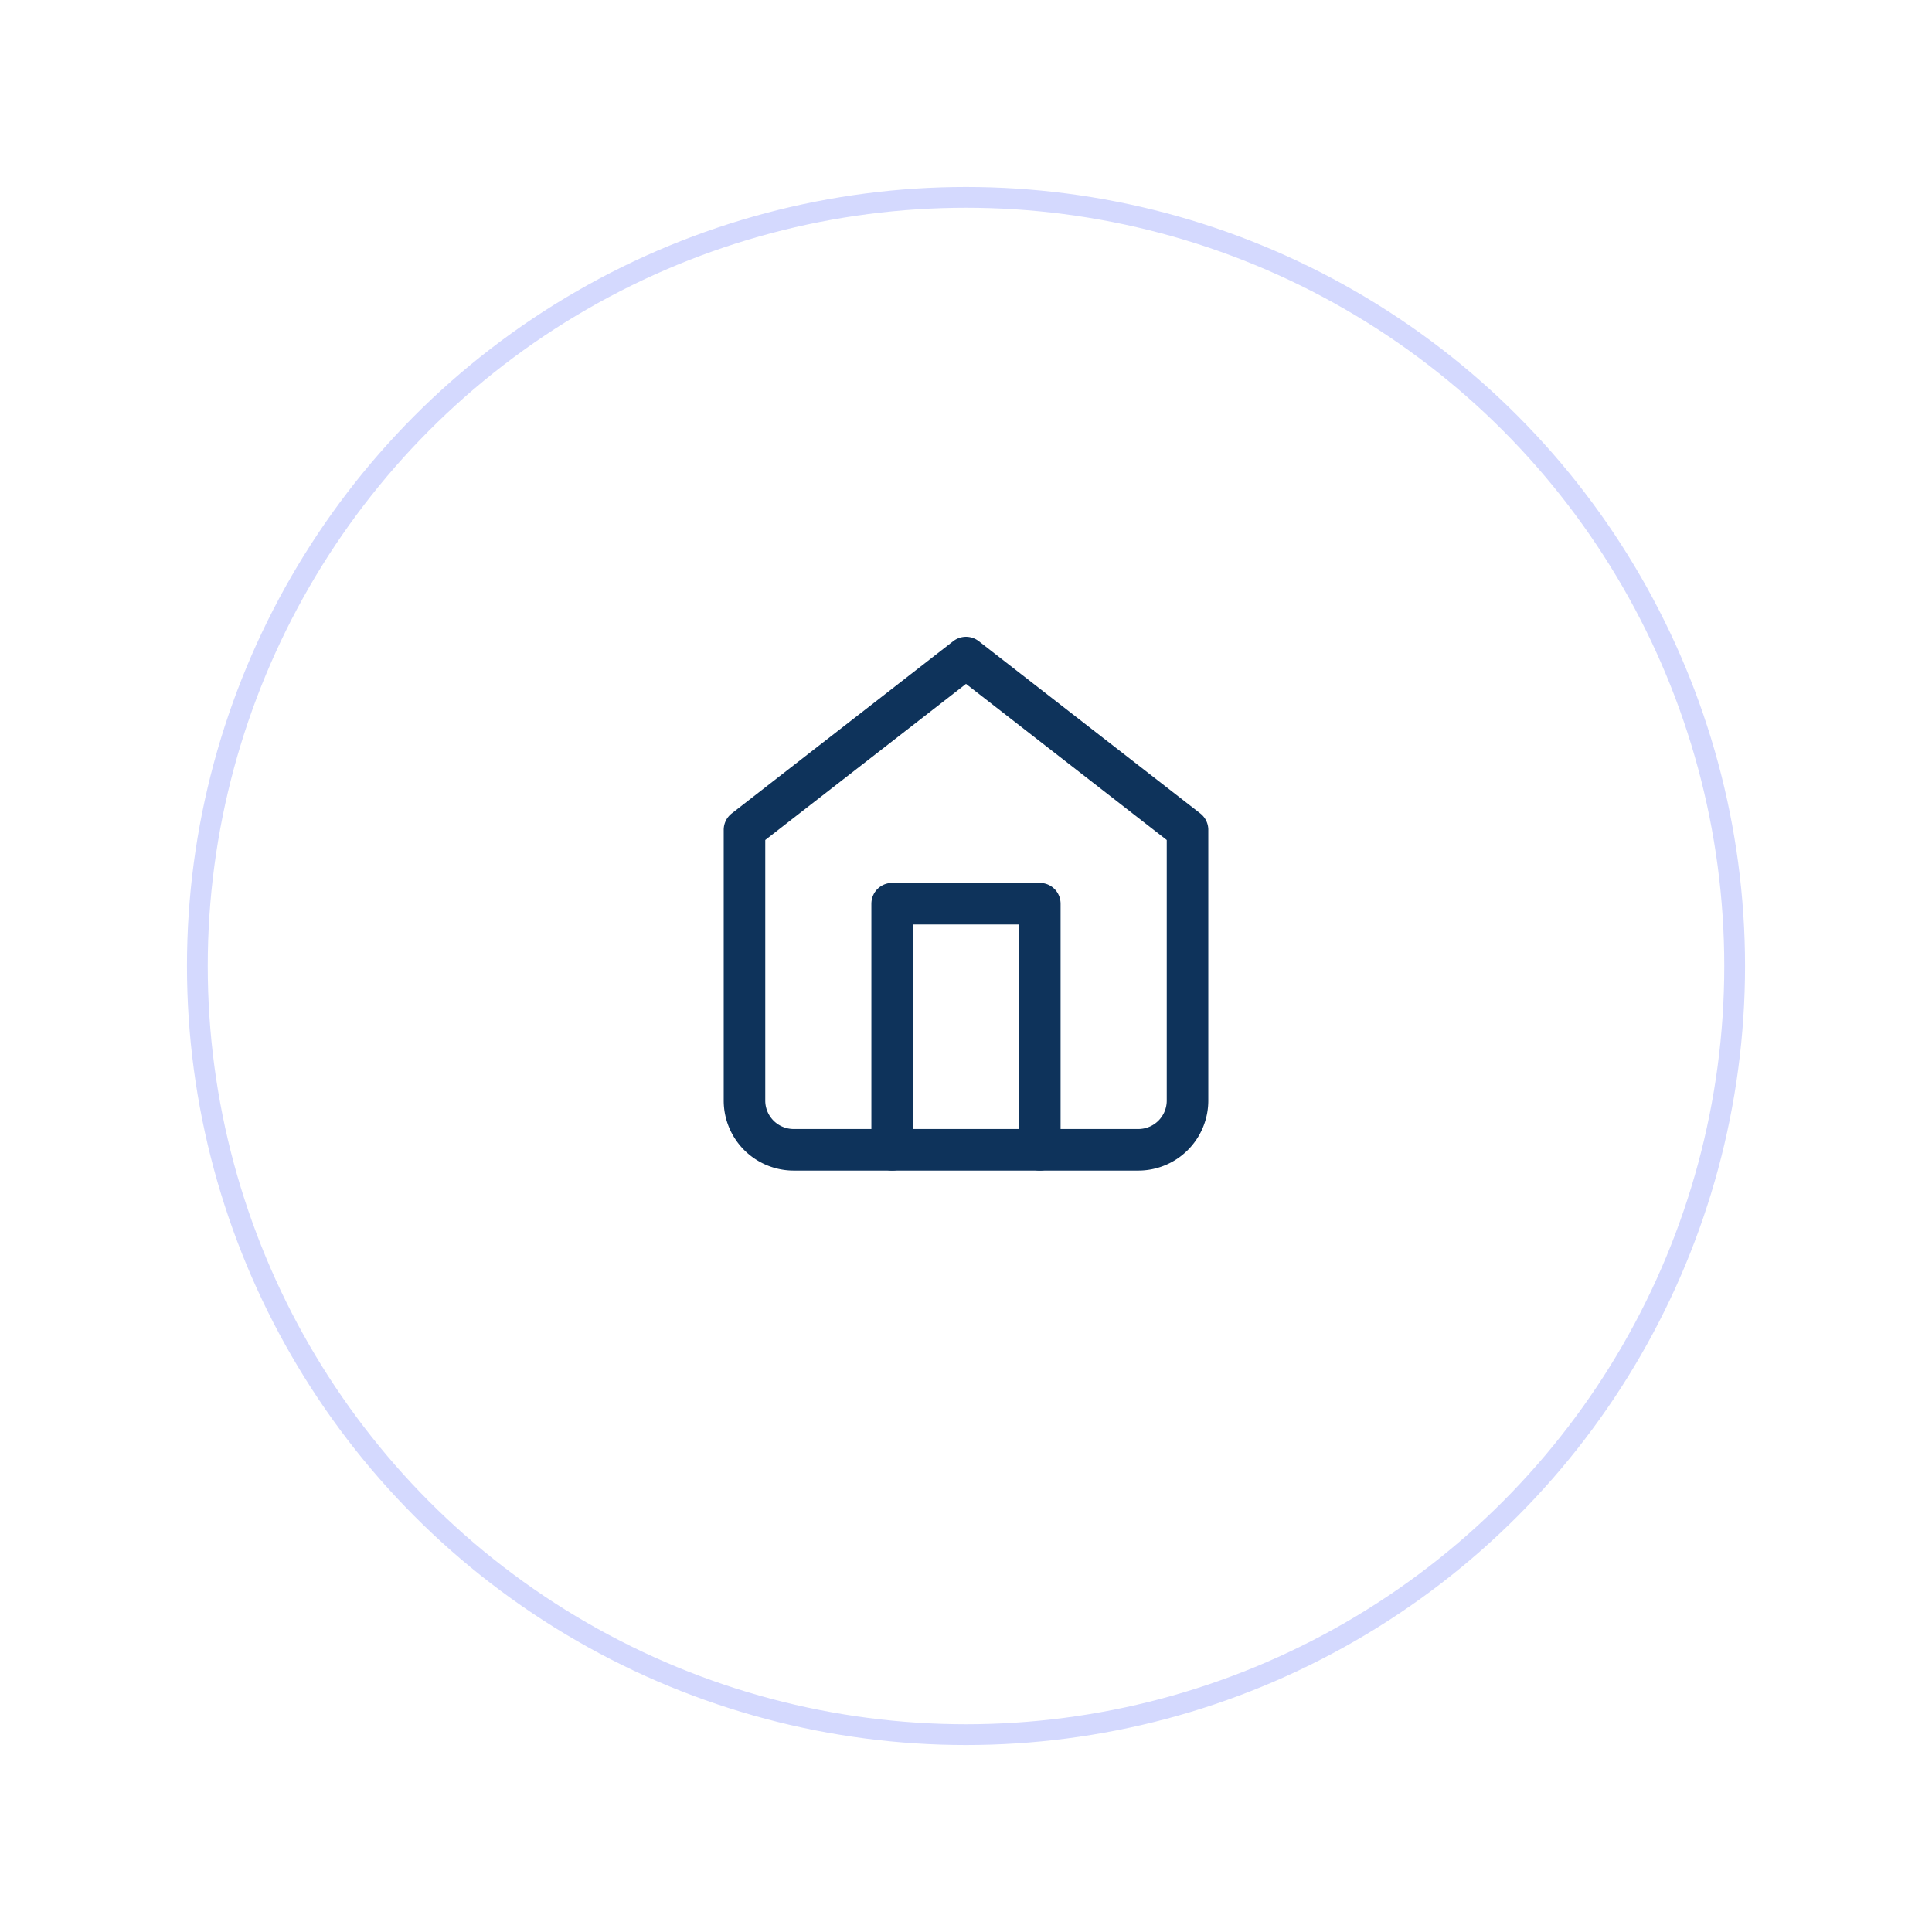 <svg xmlns="http://www.w3.org/2000/svg" xmlns:xlink="http://www.w3.org/1999/xlink" width="93" height="93" viewBox="0 0 93 93">
  <defs>
    <filter id="Ellipse_3" x="0" y="0" width="93" height="93" filterUnits="userSpaceOnUse">
      <feOffset dy="3" input="SourceAlpha"/>
      <feGaussianBlur stdDeviation="3" result="blur"/>
      <feFlood flood-opacity="0.161"/>
      <feComposite operator="in" in2="blur"/>
      <feComposite in="SourceGraphic"/>
    </filter>
  </defs>
  <g id="Group_9891" data-name="Group 9891" transform="translate(-439 -342)">
    <g transform="matrix(1, 0, 0, 1, 439, 342)" filter="url(#Ellipse_3)">
      <g id="Ellipse_3-2" data-name="Ellipse 3" transform="translate(9 6)" fill="#fff" stroke="#d4d9fe" stroke-width="1">
        <circle cx="37.5" cy="37.5" r="37.5" stroke="none"/>
        <circle cx="37.5" cy="37.5" r="37" fill="none"/>
      </g>
    </g>
    <g id="Icon_feather-home" data-name="Icon feather-home" transform="translate(470.337 370.653)">
      <path id="Path_18130" data-name="Path 18130" d="M4.5,11.293,15.163,3l10.663,8.293V24.325a2.369,2.369,0,0,1-2.369,2.369H6.869A2.369,2.369,0,0,1,4.5,24.325Z" fill="none" stroke="#0e335b" stroke-linecap="round" stroke-linejoin="round" stroke-width="2"/>
      <path id="Path_18131" data-name="Path 18131" d="M13.5,29.847V18h7.108V29.847" transform="translate(-1.892 -3.153)" fill="none" stroke="#0e335b" stroke-linecap="round" stroke-linejoin="round" stroke-width="2"/>
    </g>
  </g>
</svg>
